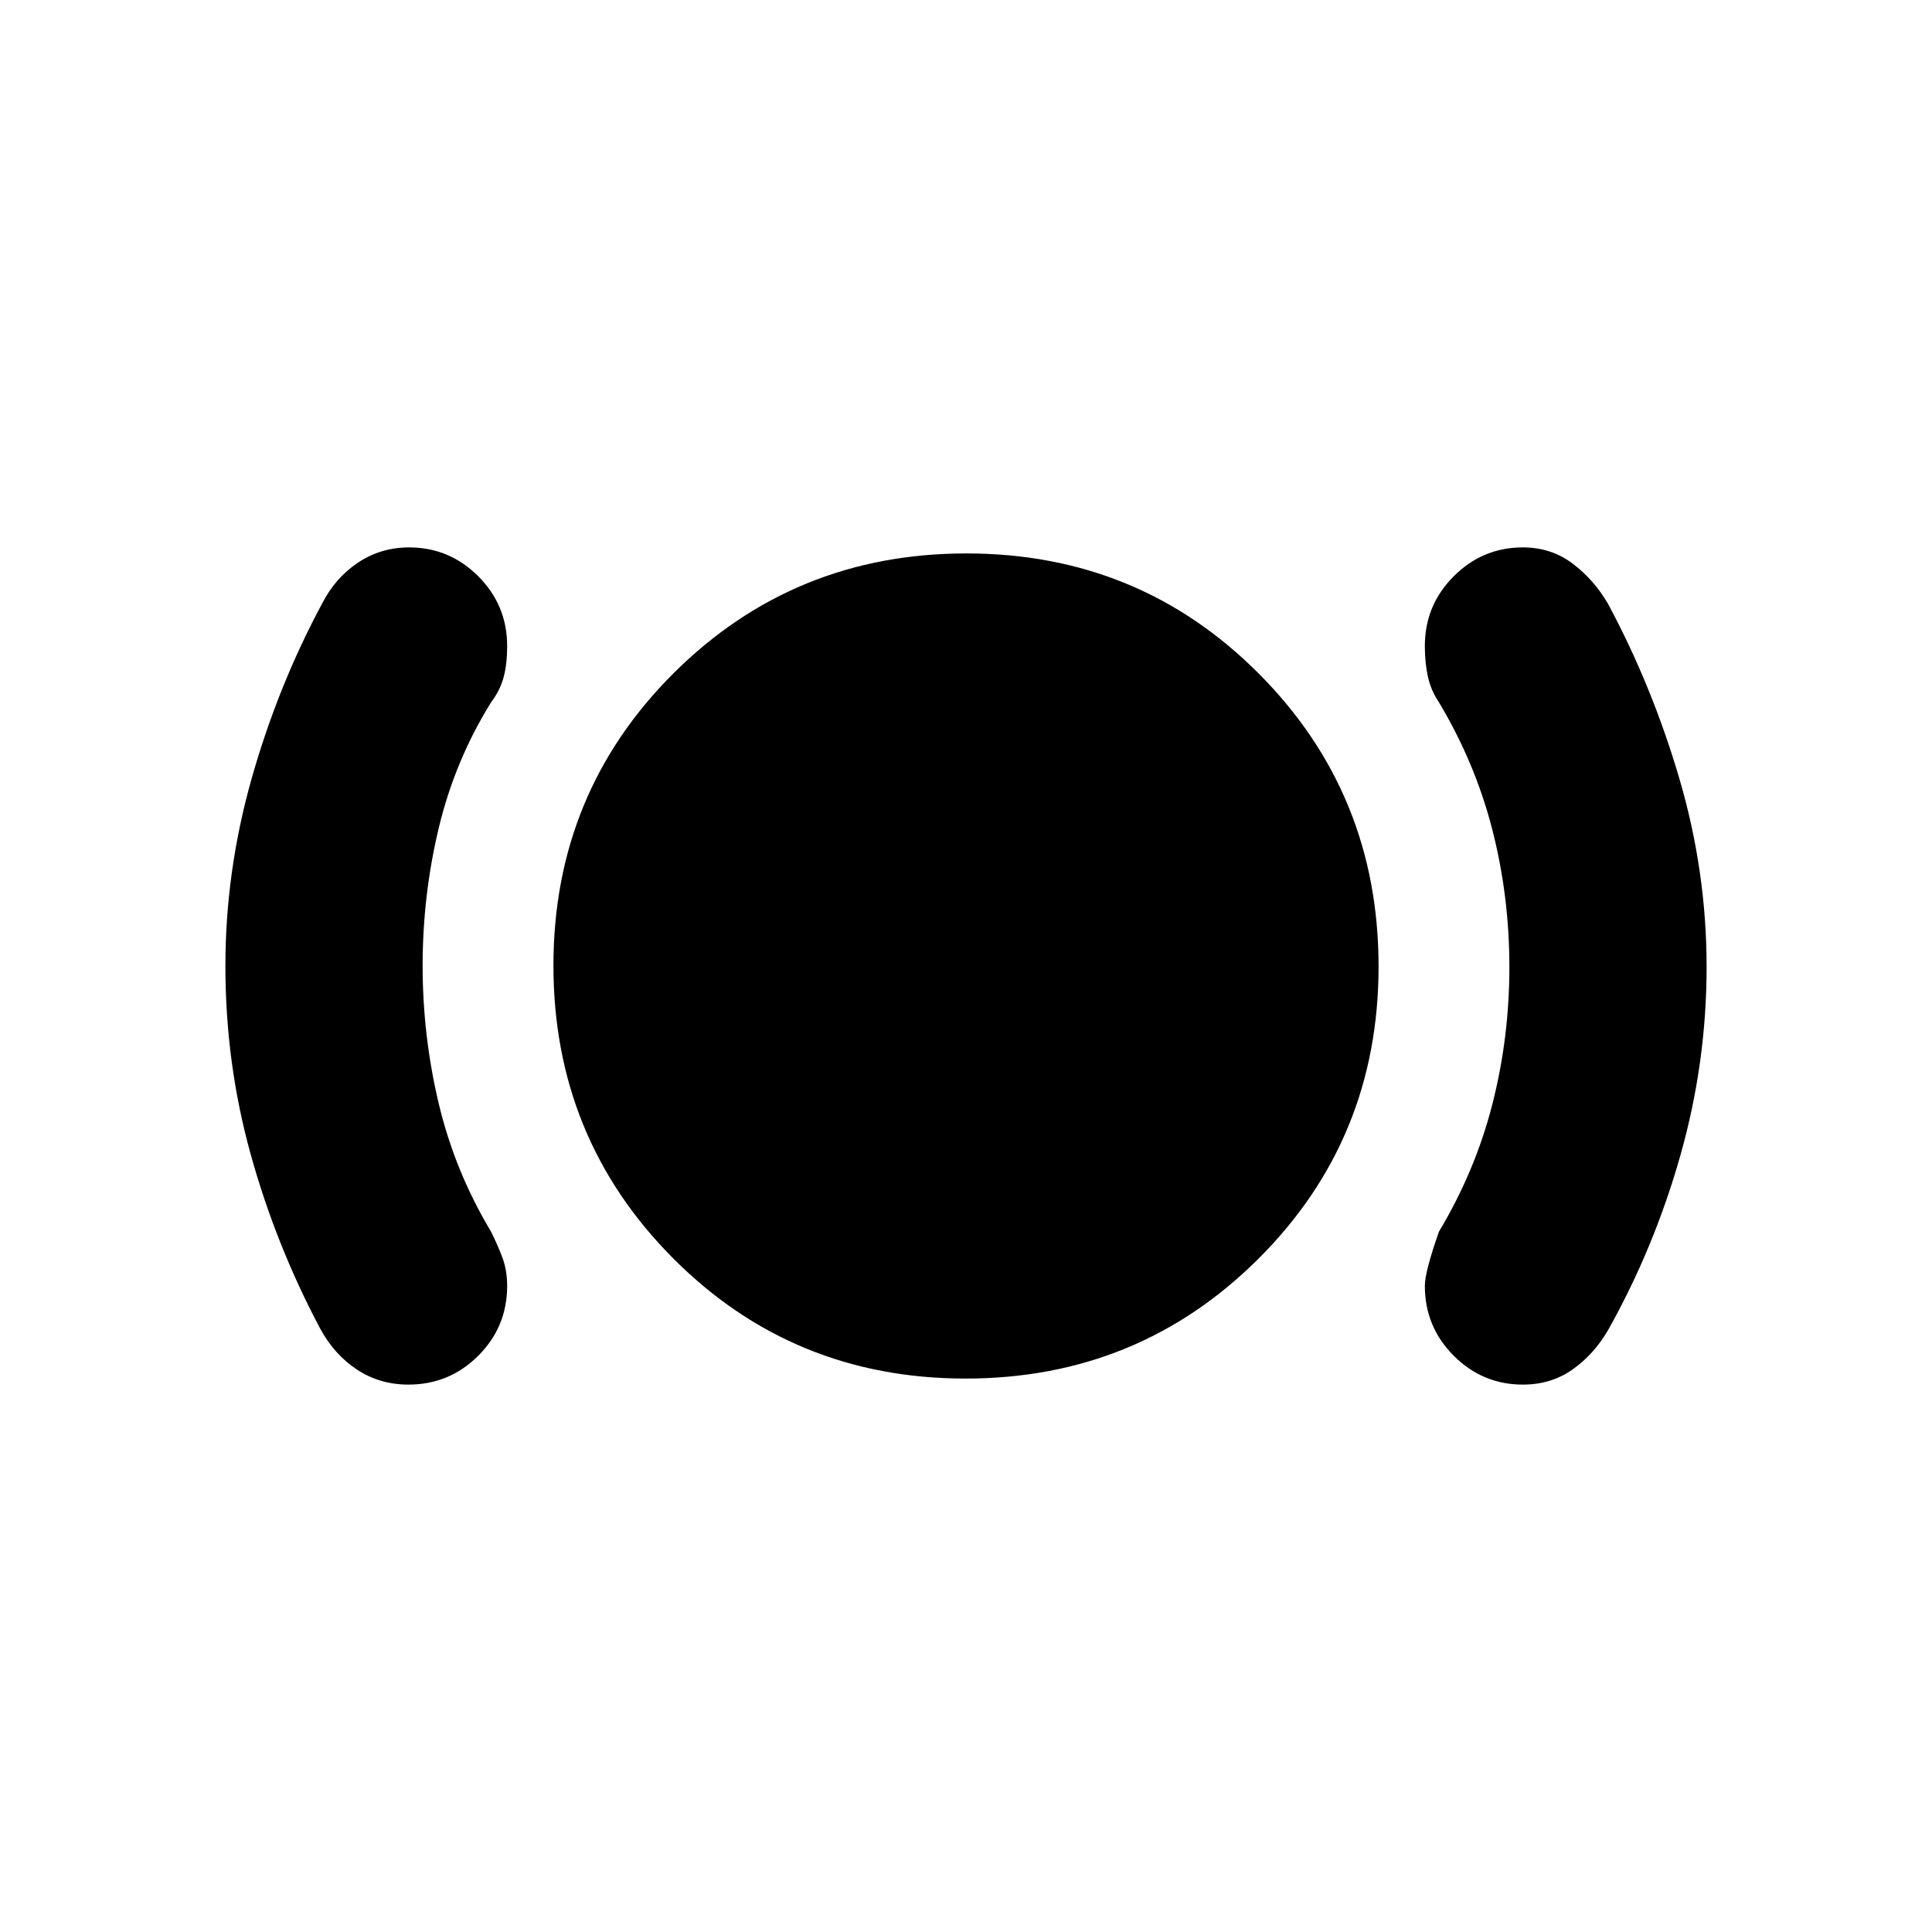 <svg xmlns="http://www.w3.org/2000/svg" height="20" viewBox="0 -960 960 960" width="20"><path d="M202.936-272q-14.276 0-25.606-7.5Q166-287 159-300q-22-41.5-34.5-86.663T112-480q0-47 13-93t35-87q6.583-12.9 17.919-20.45 11.336-7.55 25.379-7.55 20.002 0 34.352 14.35Q252-659.3 252-639q0 9-1.75 15.5T244-611q-18 29-26 62.464-8 33.465-8 68.343t8 68.536Q226-378 244-348q3 6 5.5 12.5T252-321q0 20.3-14.35 34.65Q223.3-272 202.936-272Zm276.838-3Q394-275 334.5-334.726t-59.5-145.5Q275-566 334.726-625.5t145.5-59.5Q566-685 625.5-625.274t59.5 145.5Q685-394 625.274-334.5t-145.5 59.5Zm276.928 3q-20.002 0-34.352-14.35Q708-300.7 708-321.1q0-6.9 7-26.9 18-30 26.5-63.157 8.5-33.158 8.5-68.343t-8.5-68.343Q733-581 714.857-611.27 711-617 709.5-623.833 708-630.667 708-639q0-20.3 14.35-34.65Q736.7-688 756.702-688q14.043 0 24.67 8Q792-672 799-660q22 41 35.5 87t13.5 93.5q0 47.5-13 93.5t-36 87q-7 12-17.628 19.5-10.627 7.5-24.67 7.5Z"/></svg>